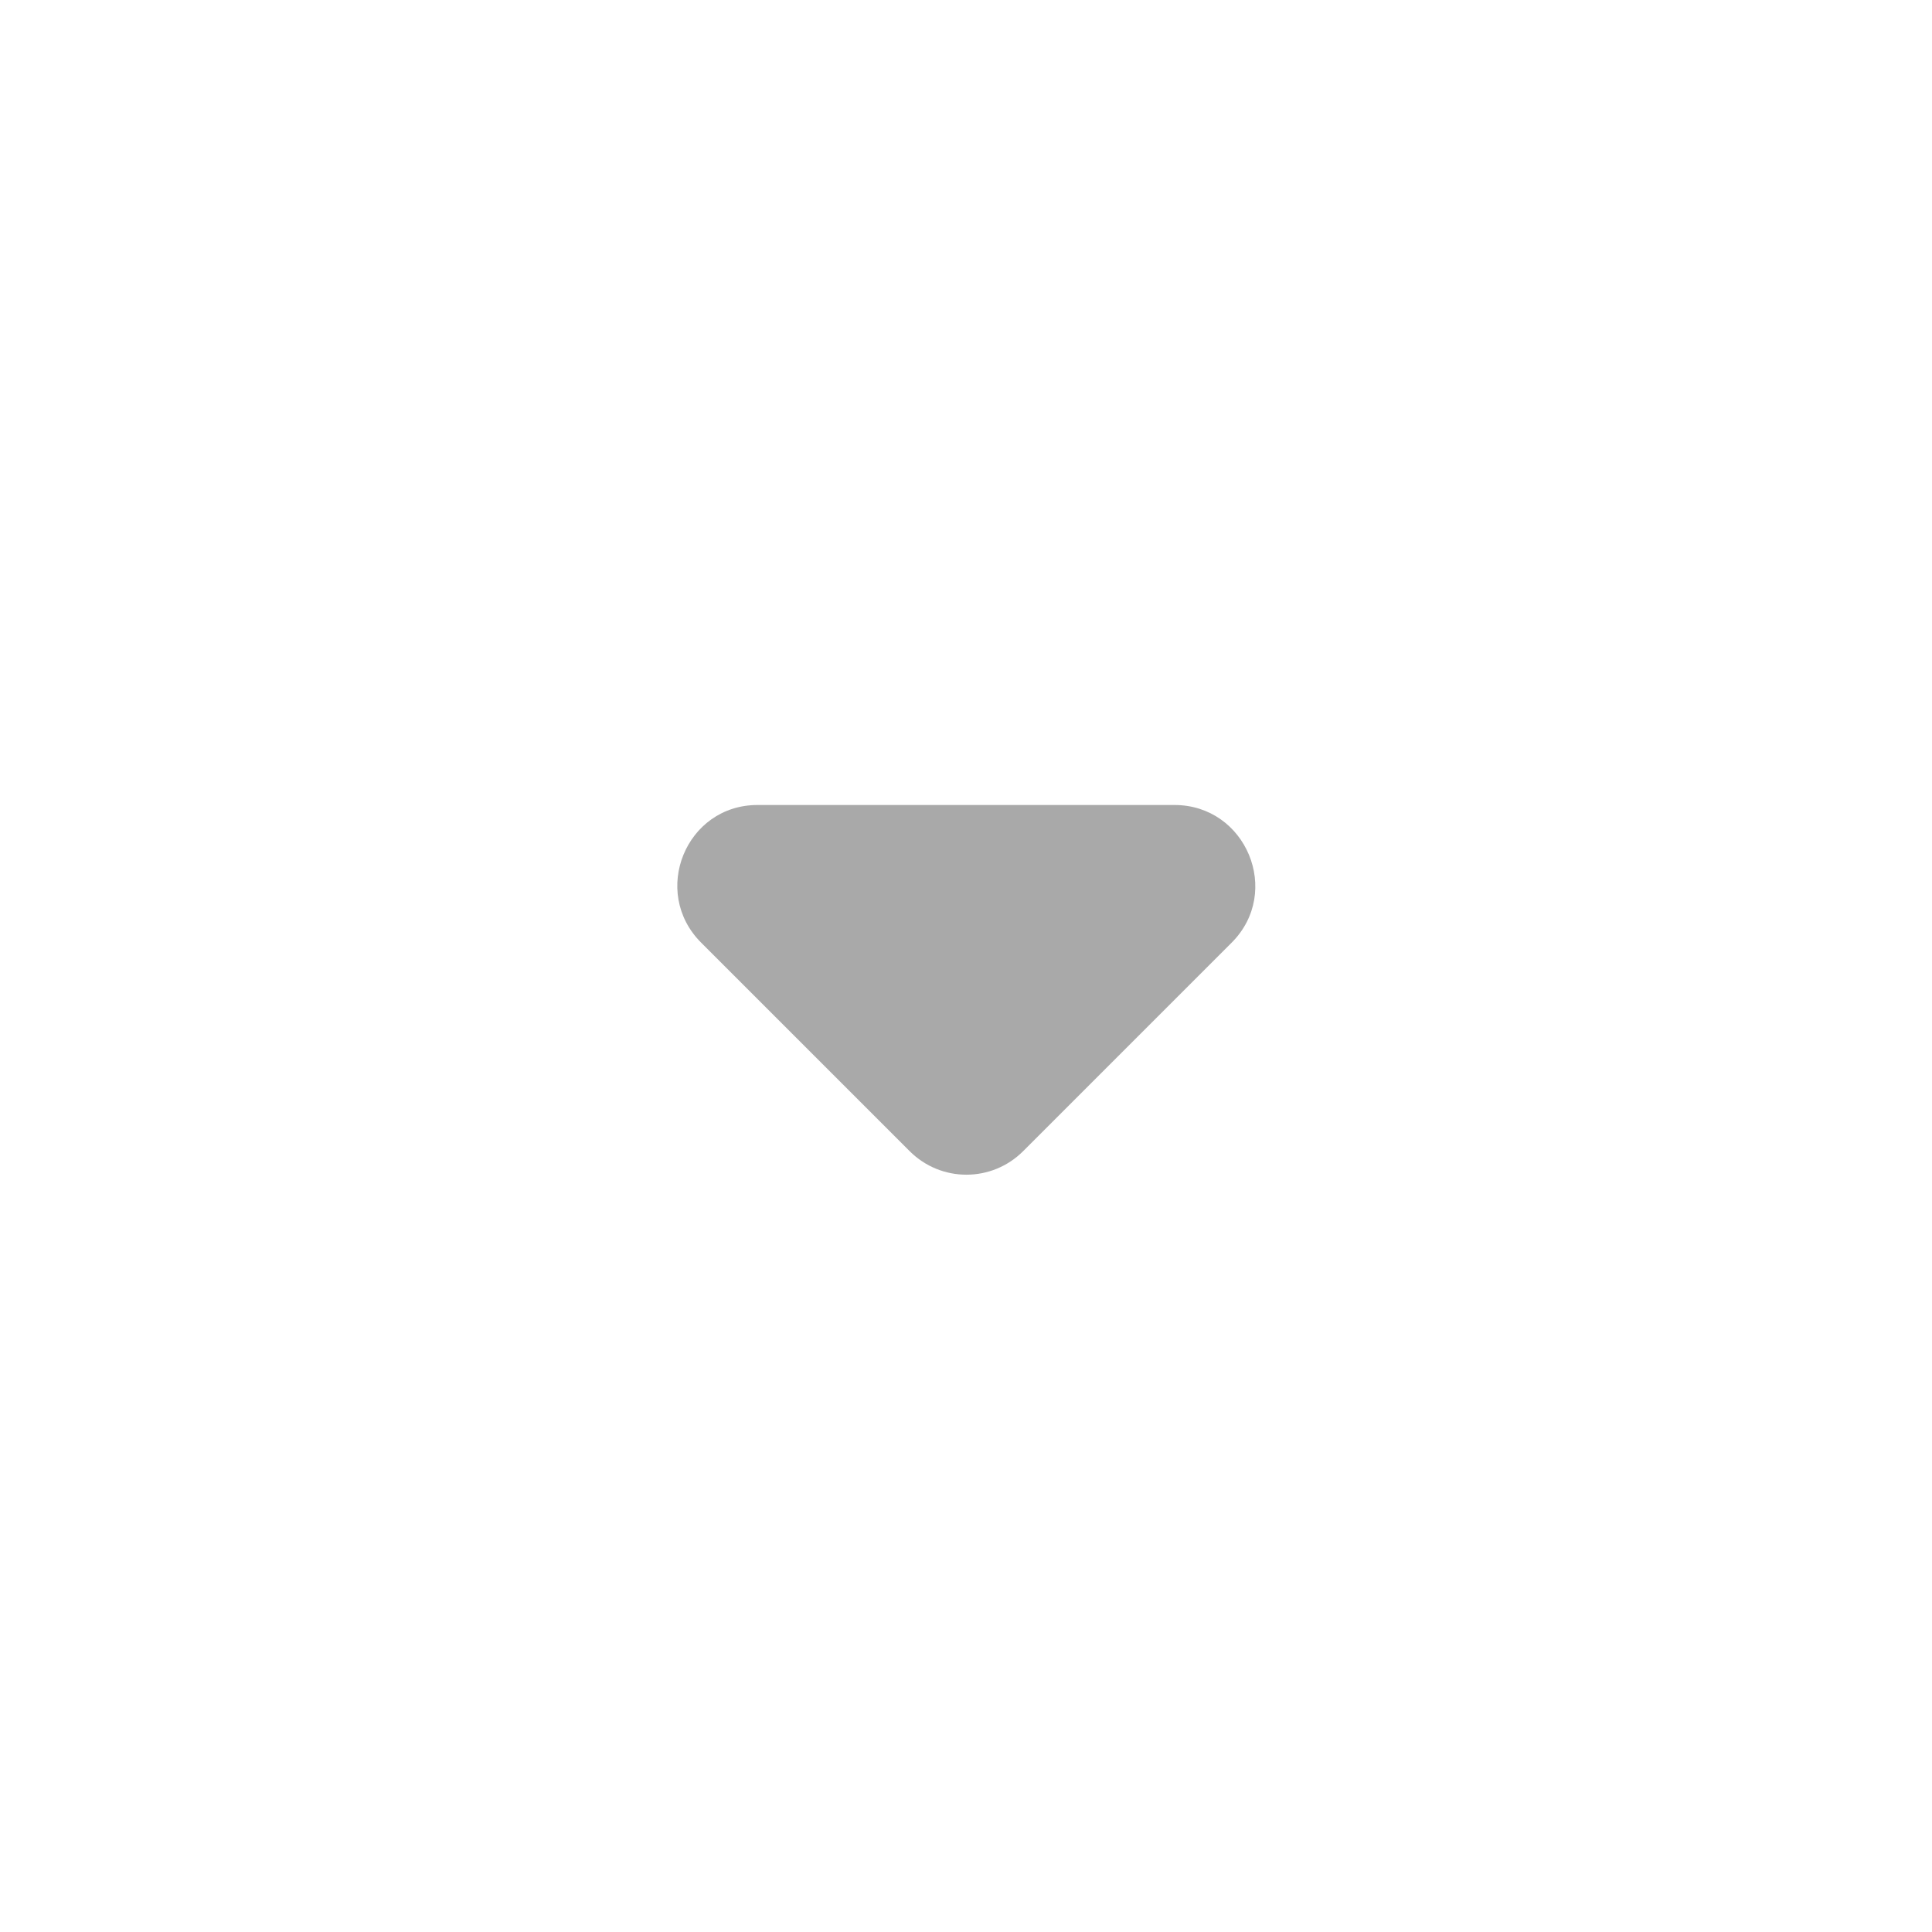 <svg width="24" height="24" viewBox="0 0 24 24" fill="none" xmlns="http://www.w3.org/2000/svg"><path d="M8.71 11.71L11.3 14.3C11.69 14.69 12.32 14.69 12.71 14.3L15.3 11.71C15.93 11.08 15.48 10 14.59 10H9.41C8.52 10 8.08 11.08 8.71 11.71Z" fill="#A9A9A9"></path></svg>